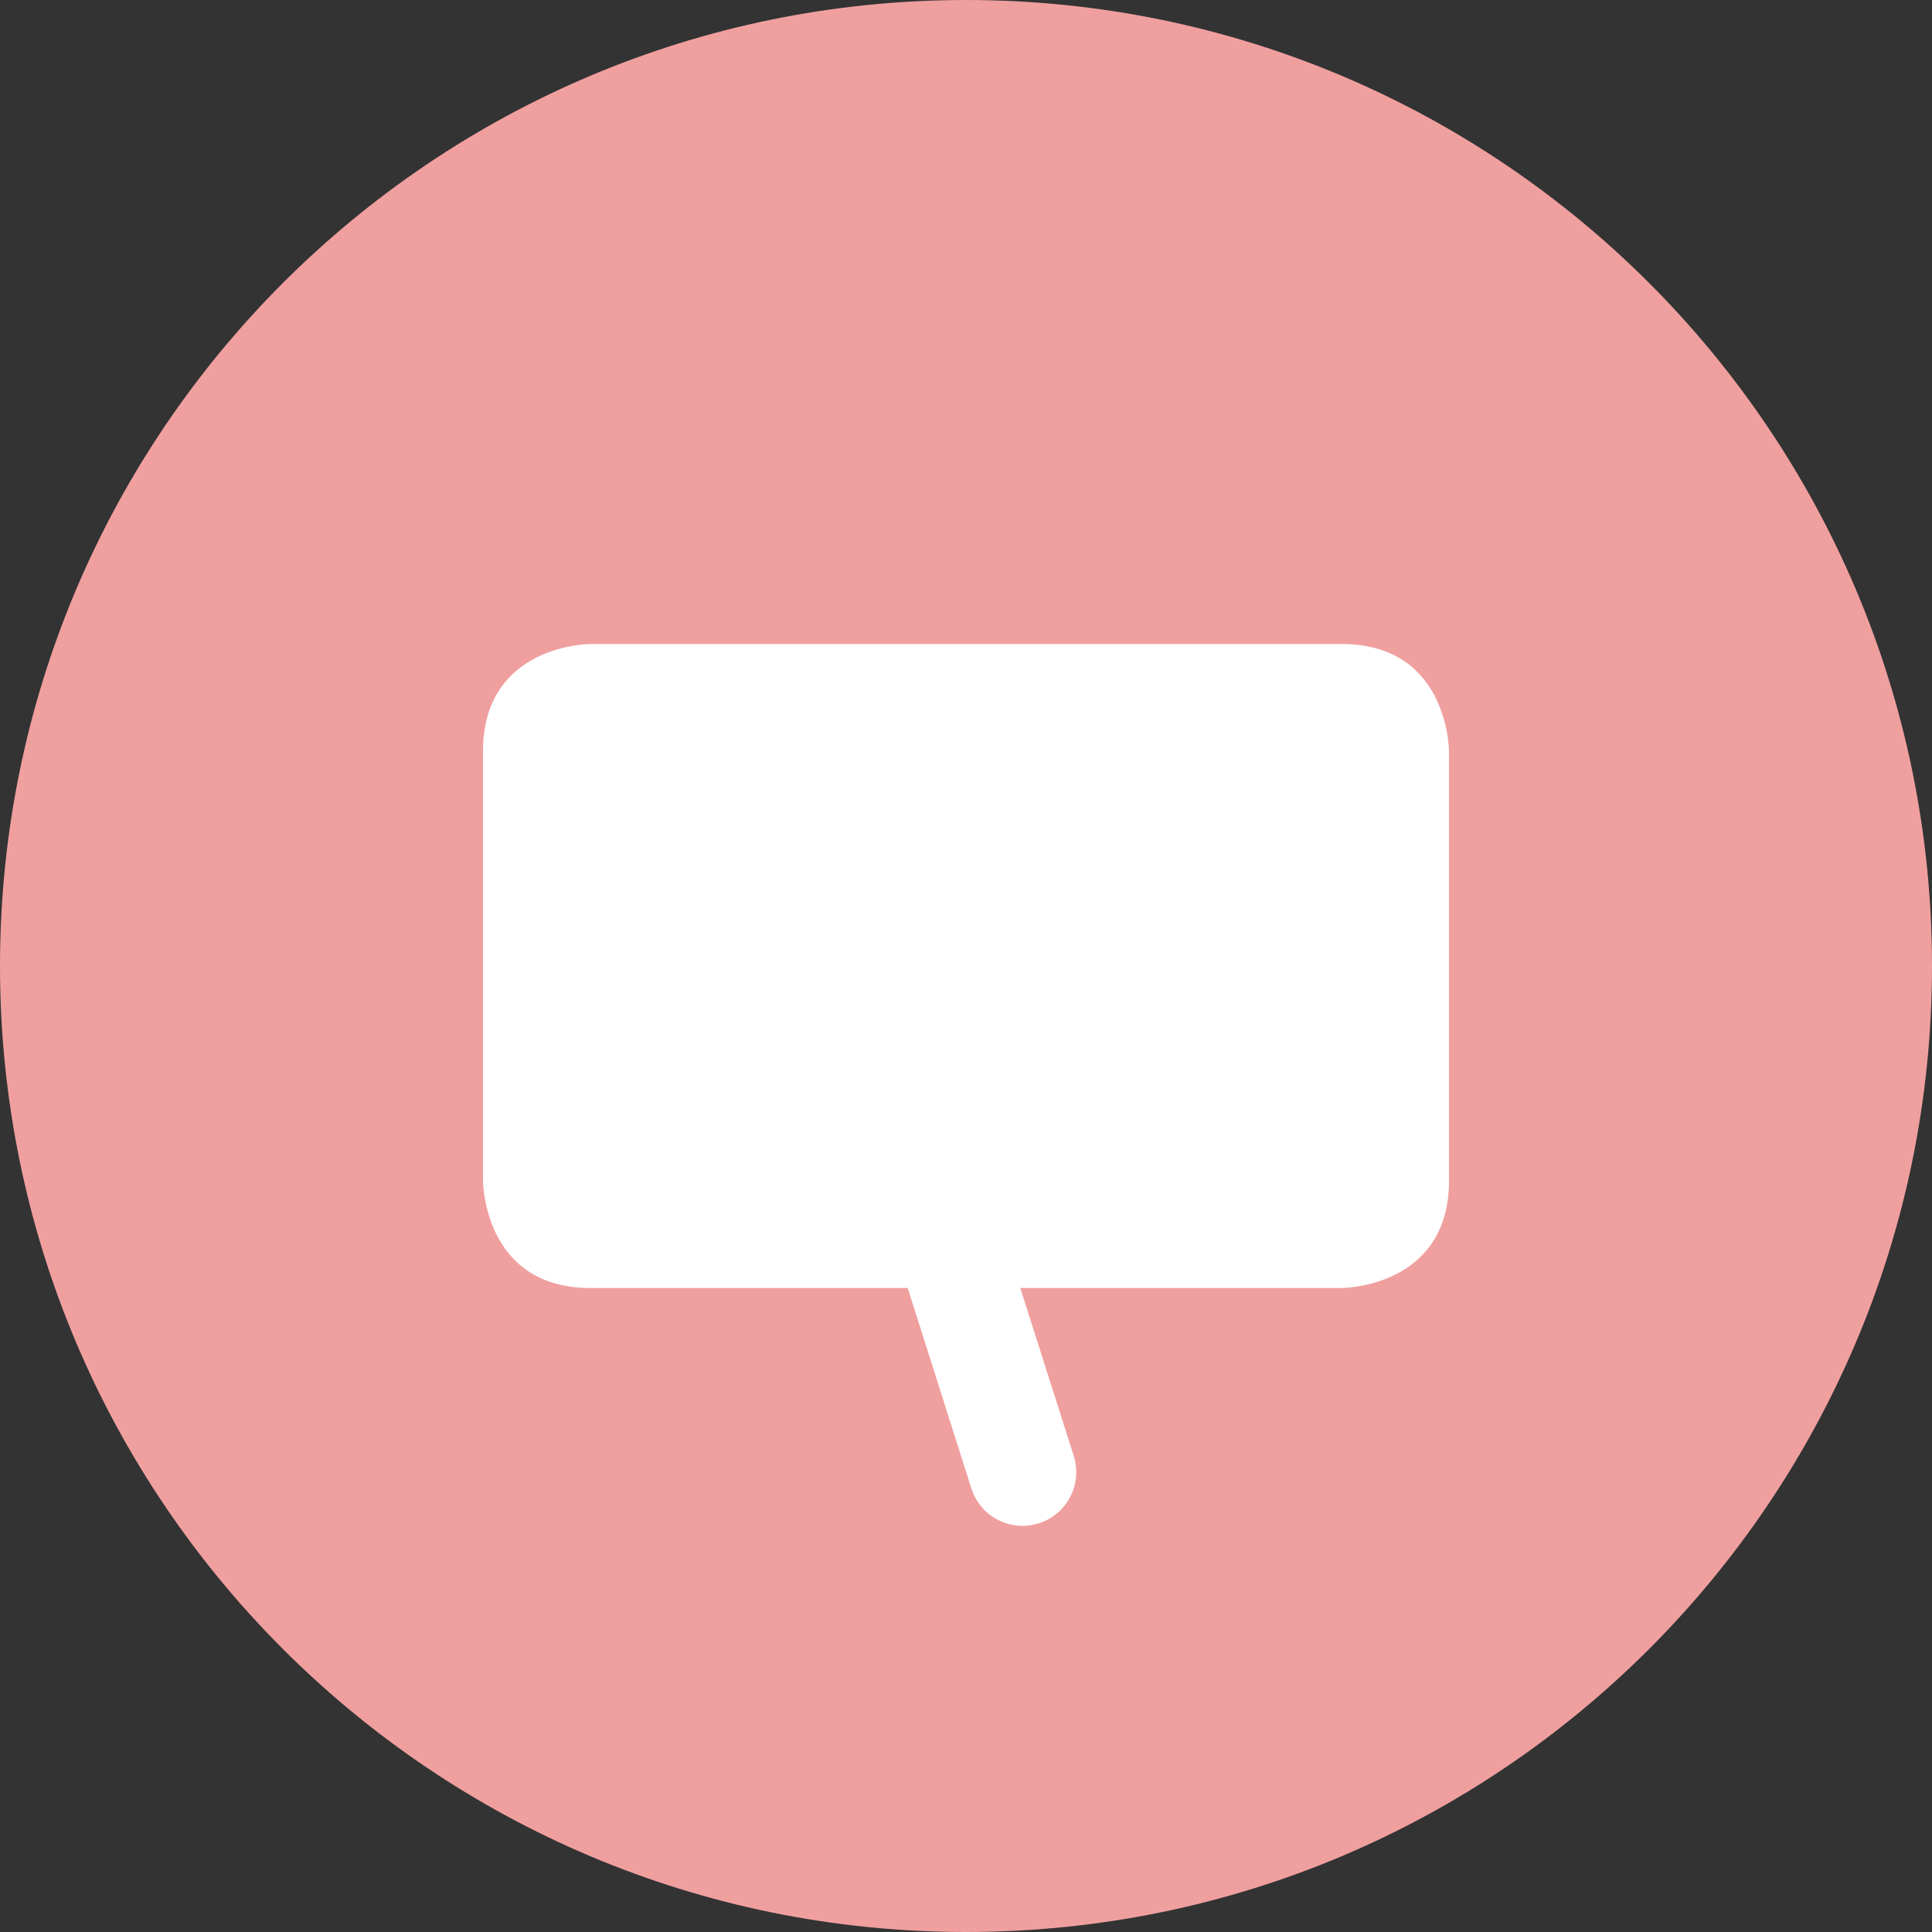 <?xml version="1.0" encoding="utf-8"?>
<!-- Generator: Adobe Illustrator 15.0.0, SVG Export Plug-In . SVG Version: 6.00 Build 0)  -->
<!DOCTYPE svg PUBLIC "-//W3C//DTD SVG 1.1//EN" "http://www.w3.org/Graphics/SVG/1.1/DTD/svg11.dtd">
<svg version="1.1" id="Layer_1" xmlns="http://www.w3.org/2000/svg"  x="0px" y="0px"
	 width="36px" height="36px" viewBox="0 0 36 36" enable-background="new 0 0 36 36" xml:space="preserve">
<rect x="0" y="0" width="36" height="36" fill="#333333" stroke="none"/>
<g>
	<path fill="#F09F9F" d="M18,36c9.942,0,18-8.059,18-18S27.942,0,18,0C8.059,0,0,8.059,0,18S8.059,36,18,36L18,36z"/>
	<path fill="#FFFFFF" d="M25,12H11c0,0-2,0-2,2v8c0,0,0,2,2,2h5.914l1.186,3.735c0.135,0.426,0.528,0.697,0.954,0.697
		c0.1,0,0.201-0.015,0.303-0.047c0.525-0.167,0.818-0.729,0.65-1.256L19.012,24H25c0,0,2,0,2-2v-8C27,14,27,12,25,12L25,12z"/>
</g>
</svg>
